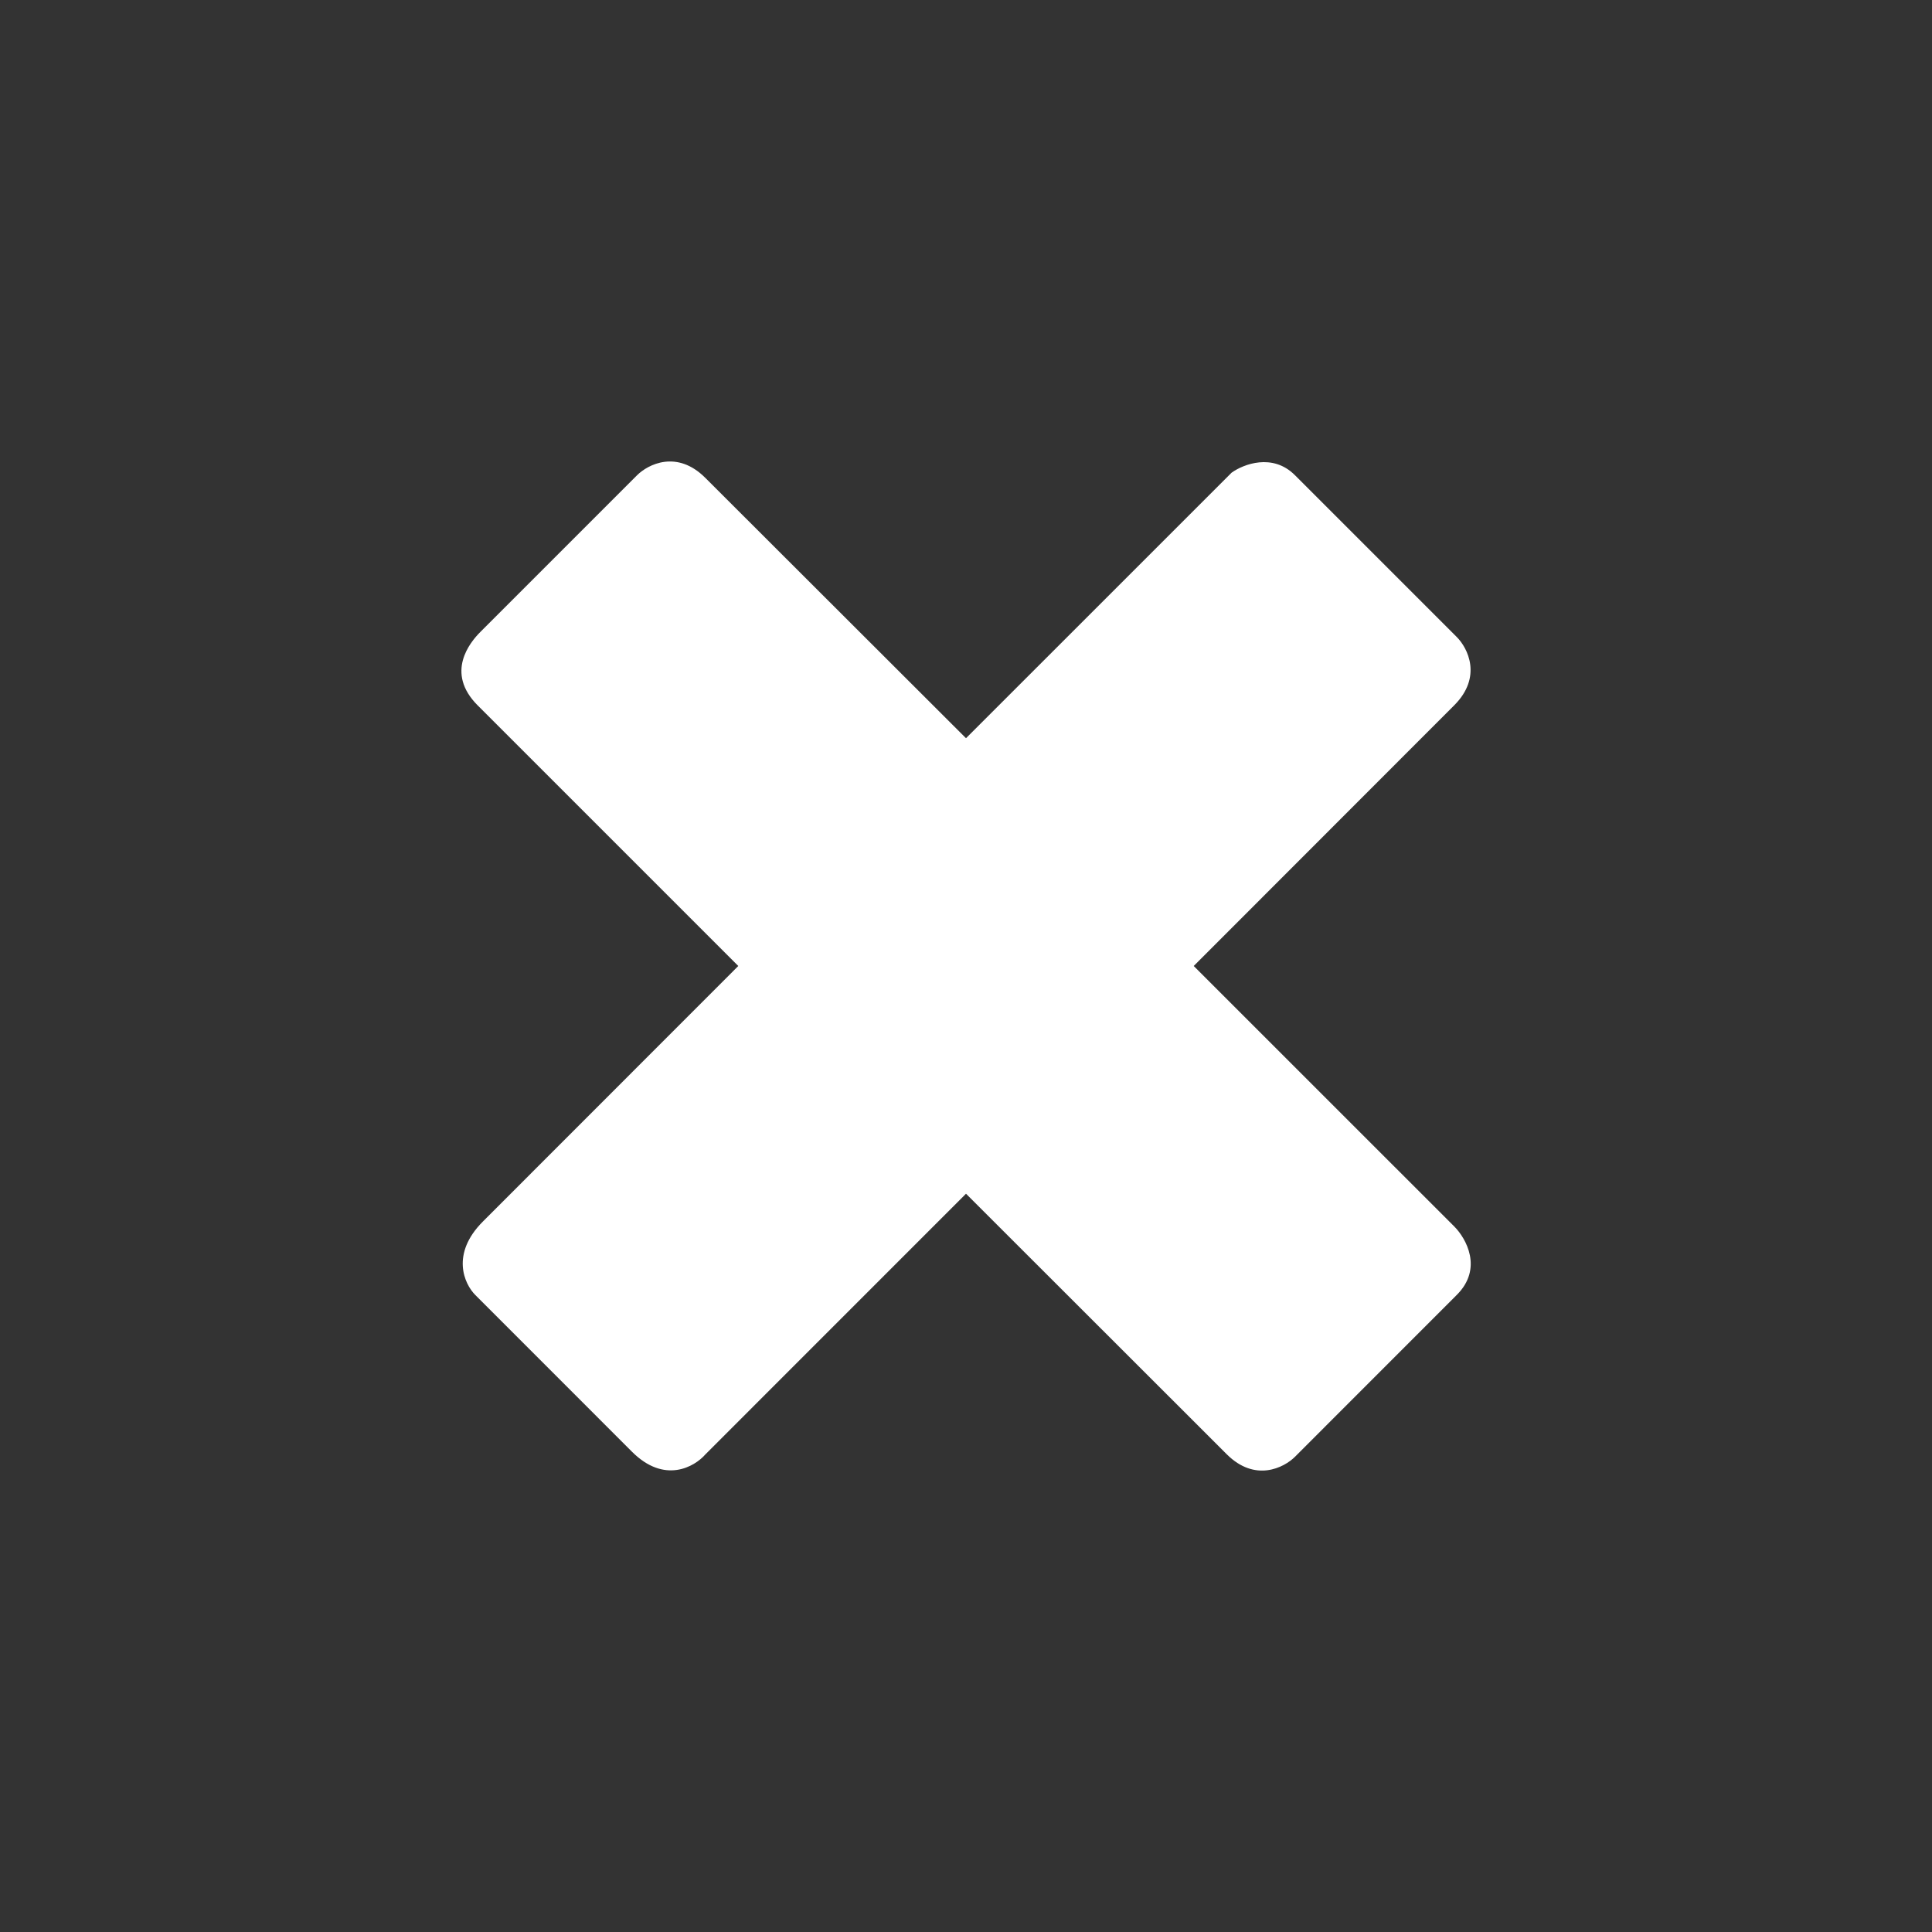 <svg width="30" height="30" fill="none" xmlns="http://www.w3.org/2000/svg"><rect width="100%" height="100%" fill="#333333" stroke="none"/><path d="M11.464 15l-4.046-4.046c-.51-.51-.118-.982.04-1.14L9.892 7.38c.17-.17.62-.4 1.06.04L15 11.463l4.125-4.124c.183-.131.636-.307.982.039l2.514 2.514c.17.17.4.62-.04 1.06L18.536 15l4.047 4.046c.183.184.447.652.039 1.06l-2.514 2.515c-.17.17-.62.4-1.06-.04L15 18.536l-4.046 4.047c-.17.196-.637.463-1.14-.04L7.38 20.108c-.17-.17-.385-.636.118-1.14L11.464 15z" fill="#fff"/></svg>
